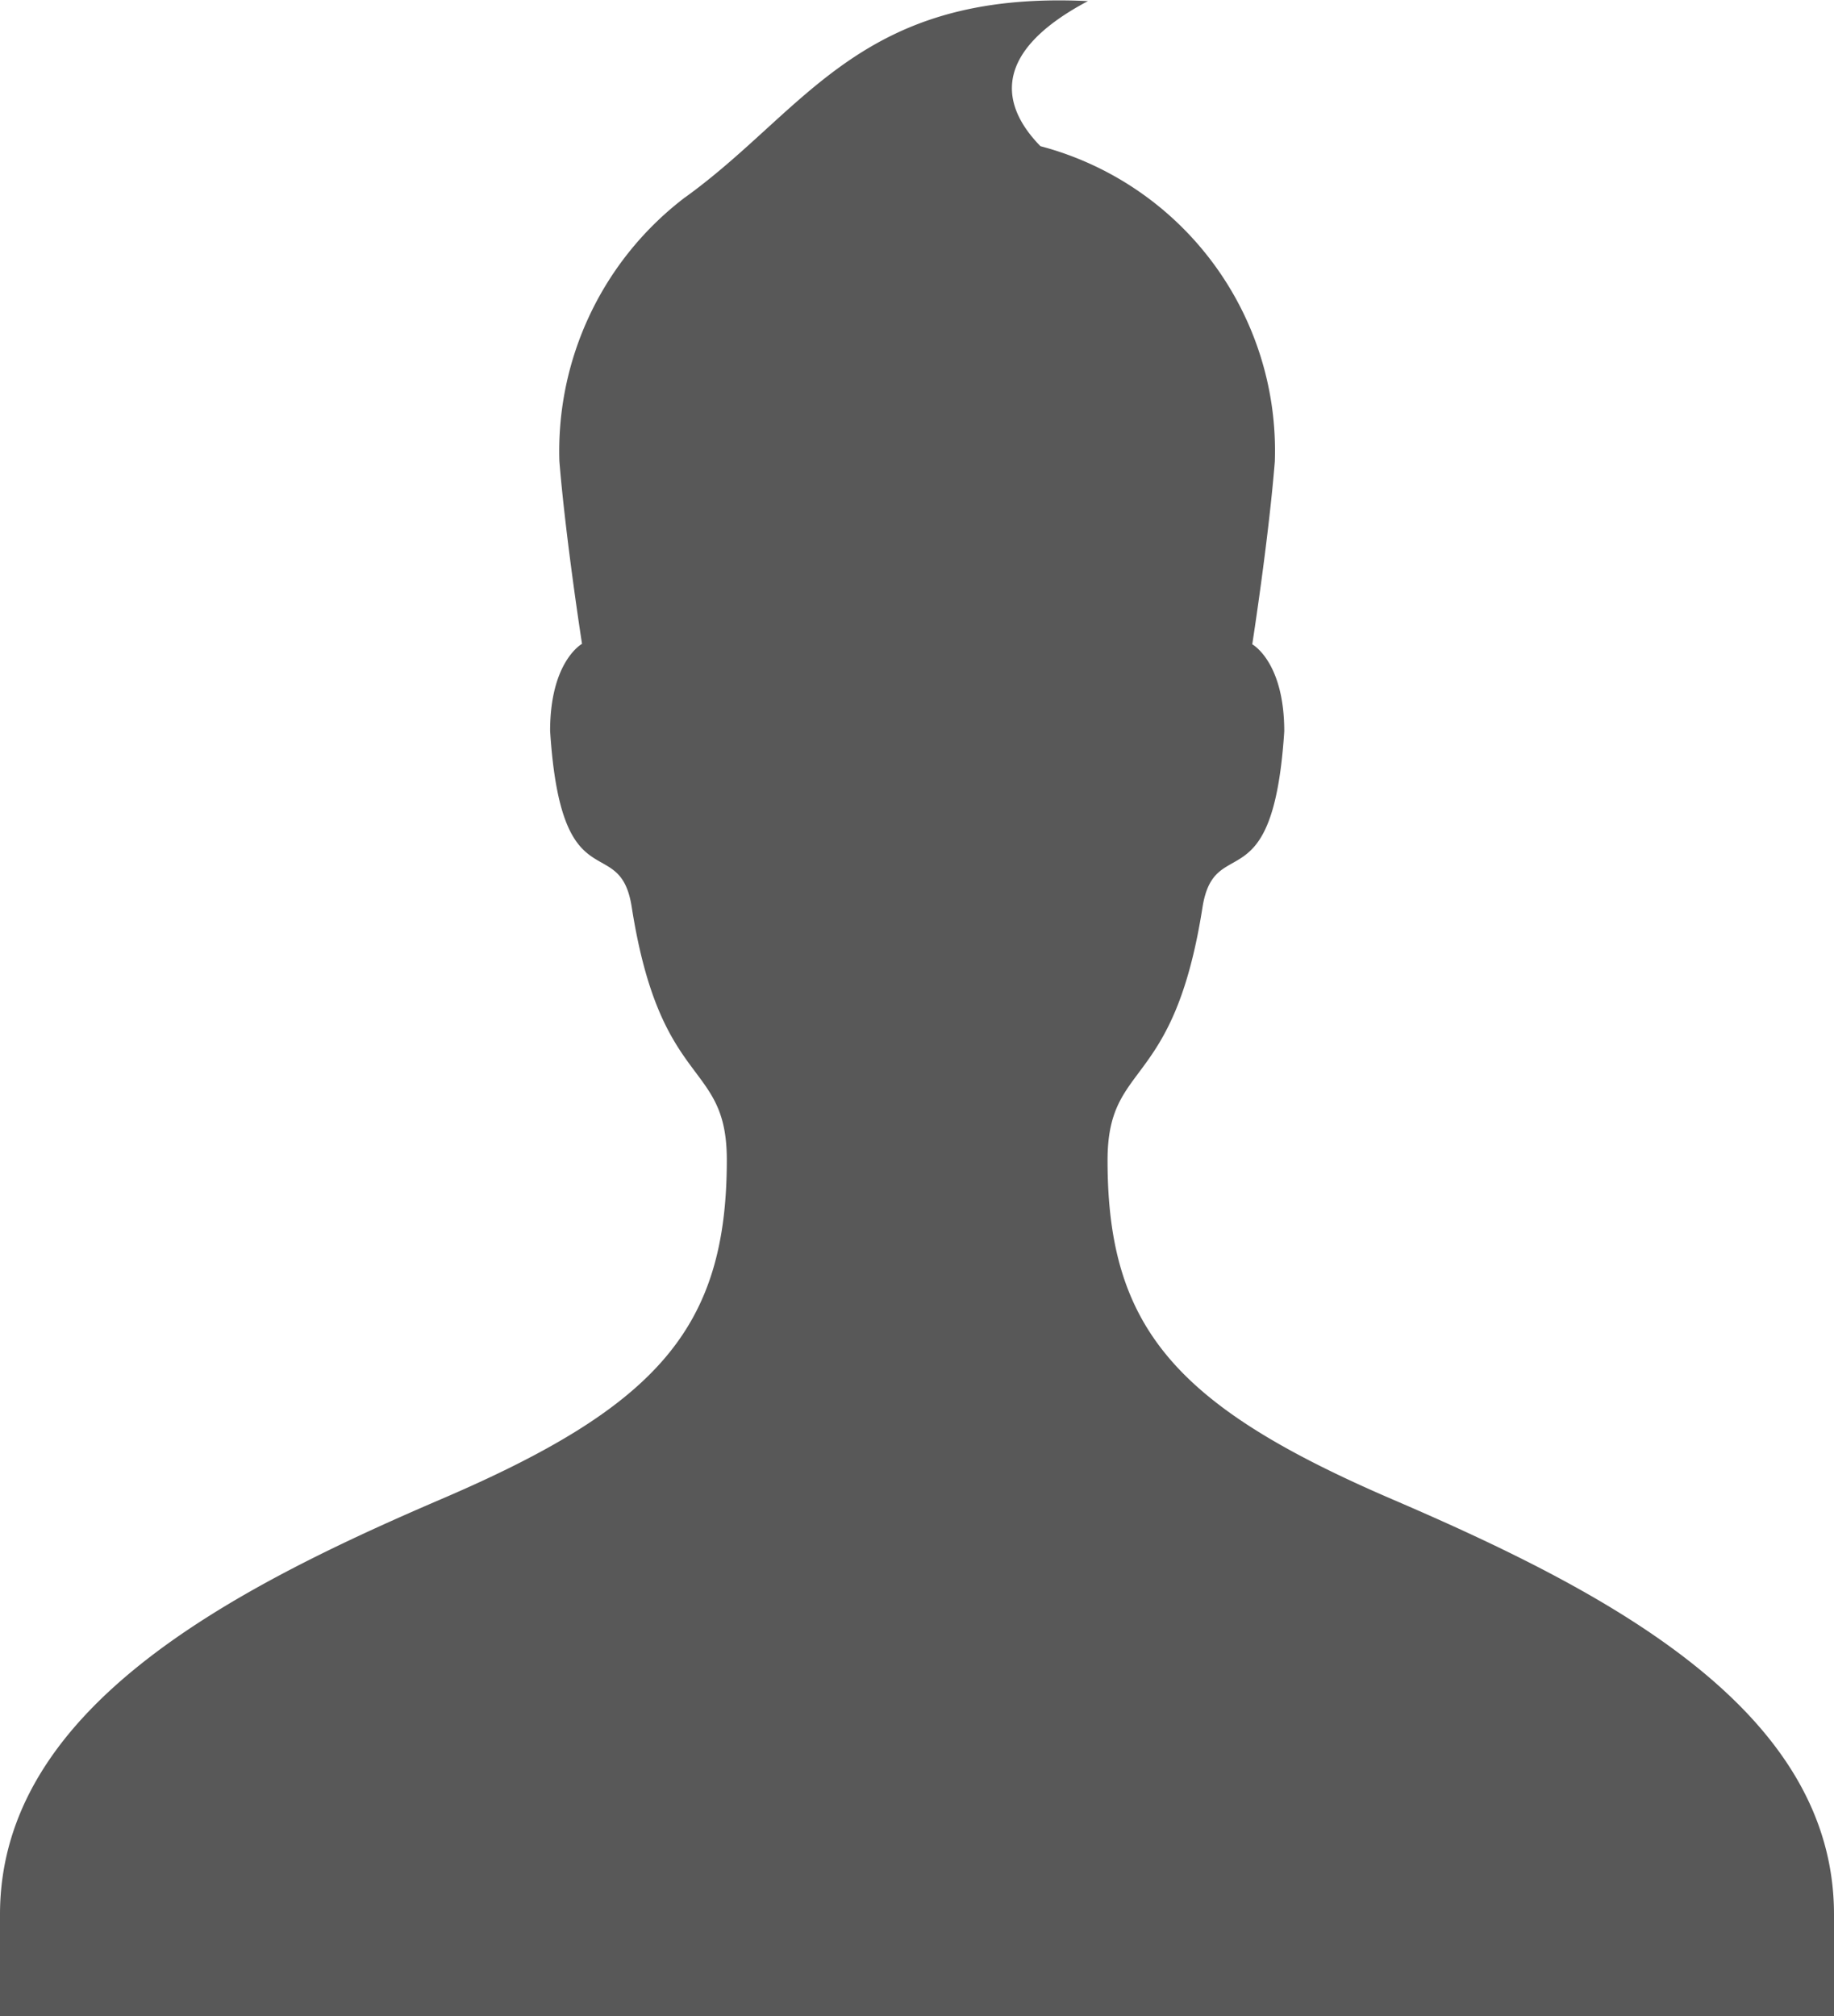 <svg xmlns="http://www.w3.org/2000/svg" width="20" height="21.988" viewBox="0 0 20 21.988"><path d="M9.072,2.488A3.477,3.477,0,0,0,7.7,5.366c.071.865.247,1.992.247,1.992s-.348.189-.348.949c.121,1.908.759,1.085.89,1.921.315,2.015,1.037,1.657,1.037,2.757,0,1.832-.756,2.689-3.115,3.7S1.6,18.992,1.6,21.214v1.111h20V21.214c0-2.222-2.441-3.506-4.809-4.524s-3.113-1.871-3.113-3.7c0-1.1.719-.741,1.035-2.757.132-.837.769-.013.892-1.921,0-.76-.349-.949-.349-.949s.176-1.126.246-1.992a3.434,3.434,0,0,0-2.556-3.44c-.37-.378-.62-.979.518-1.582C10.977.228,10.4,1.53,9.073,2.488Z" transform="translate(-1.6 -0.337)" fill="#585858"/></svg>